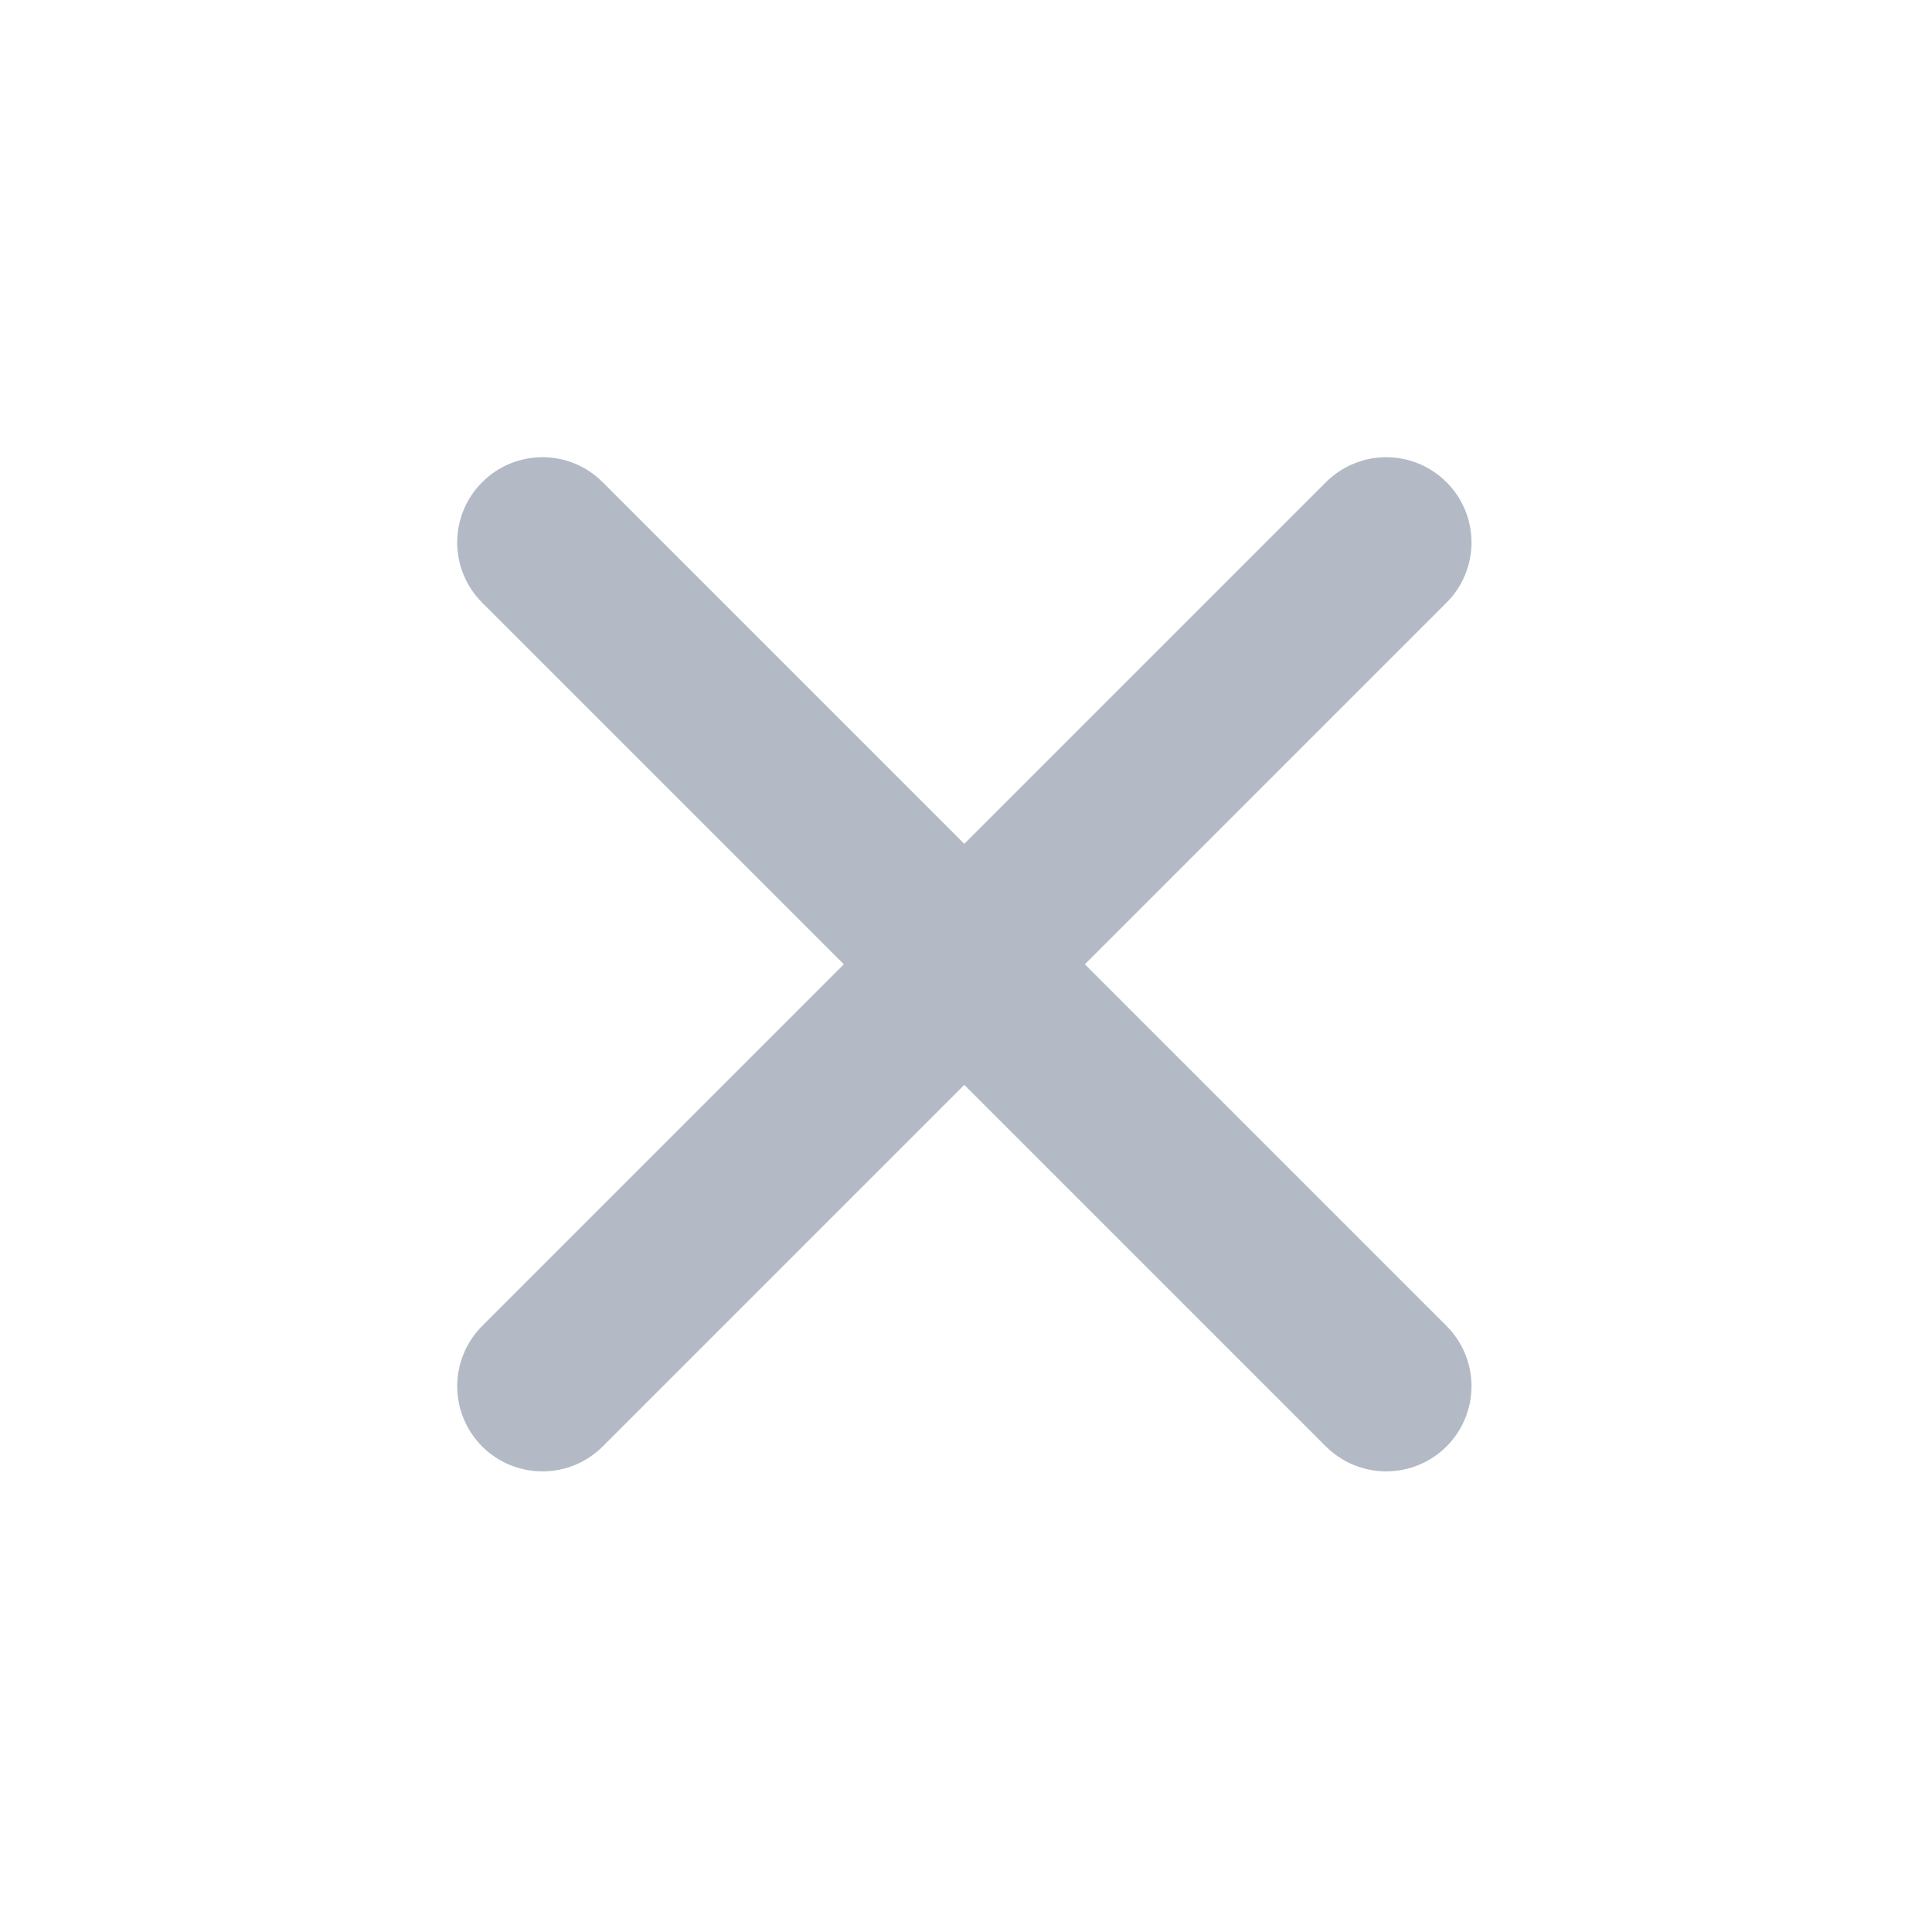 <svg width="17" height="17" viewBox="0 0 17 17" fill="none" xmlns="http://www.w3.org/2000/svg">
<path d="M11.667 4.243L8.485 7.425L5.303 4.243C5.163 4.102 4.972 4.023 4.773 4.023C4.574 4.023 4.383 4.102 4.243 4.243C4.102 4.383 4.023 4.574 4.023 4.773C4.023 4.972 4.102 5.163 4.243 5.303L7.425 8.485L4.243 11.667C4.102 11.808 4.023 11.999 4.023 12.197C4.023 12.396 4.102 12.587 4.243 12.728C4.383 12.868 4.574 12.947 4.773 12.947C4.972 12.947 5.163 12.868 5.303 12.728L8.485 9.546L11.667 12.728C11.808 12.868 11.999 12.947 12.198 12.947C12.396 12.947 12.587 12.868 12.728 12.728C12.869 12.587 12.948 12.396 12.948 12.197C12.948 11.999 12.869 11.808 12.728 11.667L9.546 8.485L12.728 5.303C12.869 5.163 12.948 4.972 12.948 4.773C12.948 4.574 12.869 4.383 12.728 4.243C12.587 4.102 12.396 4.023 12.198 4.023C11.999 4.023 11.808 4.102 11.667 4.243Z" fill="#B3BAC5"/>
</svg>
